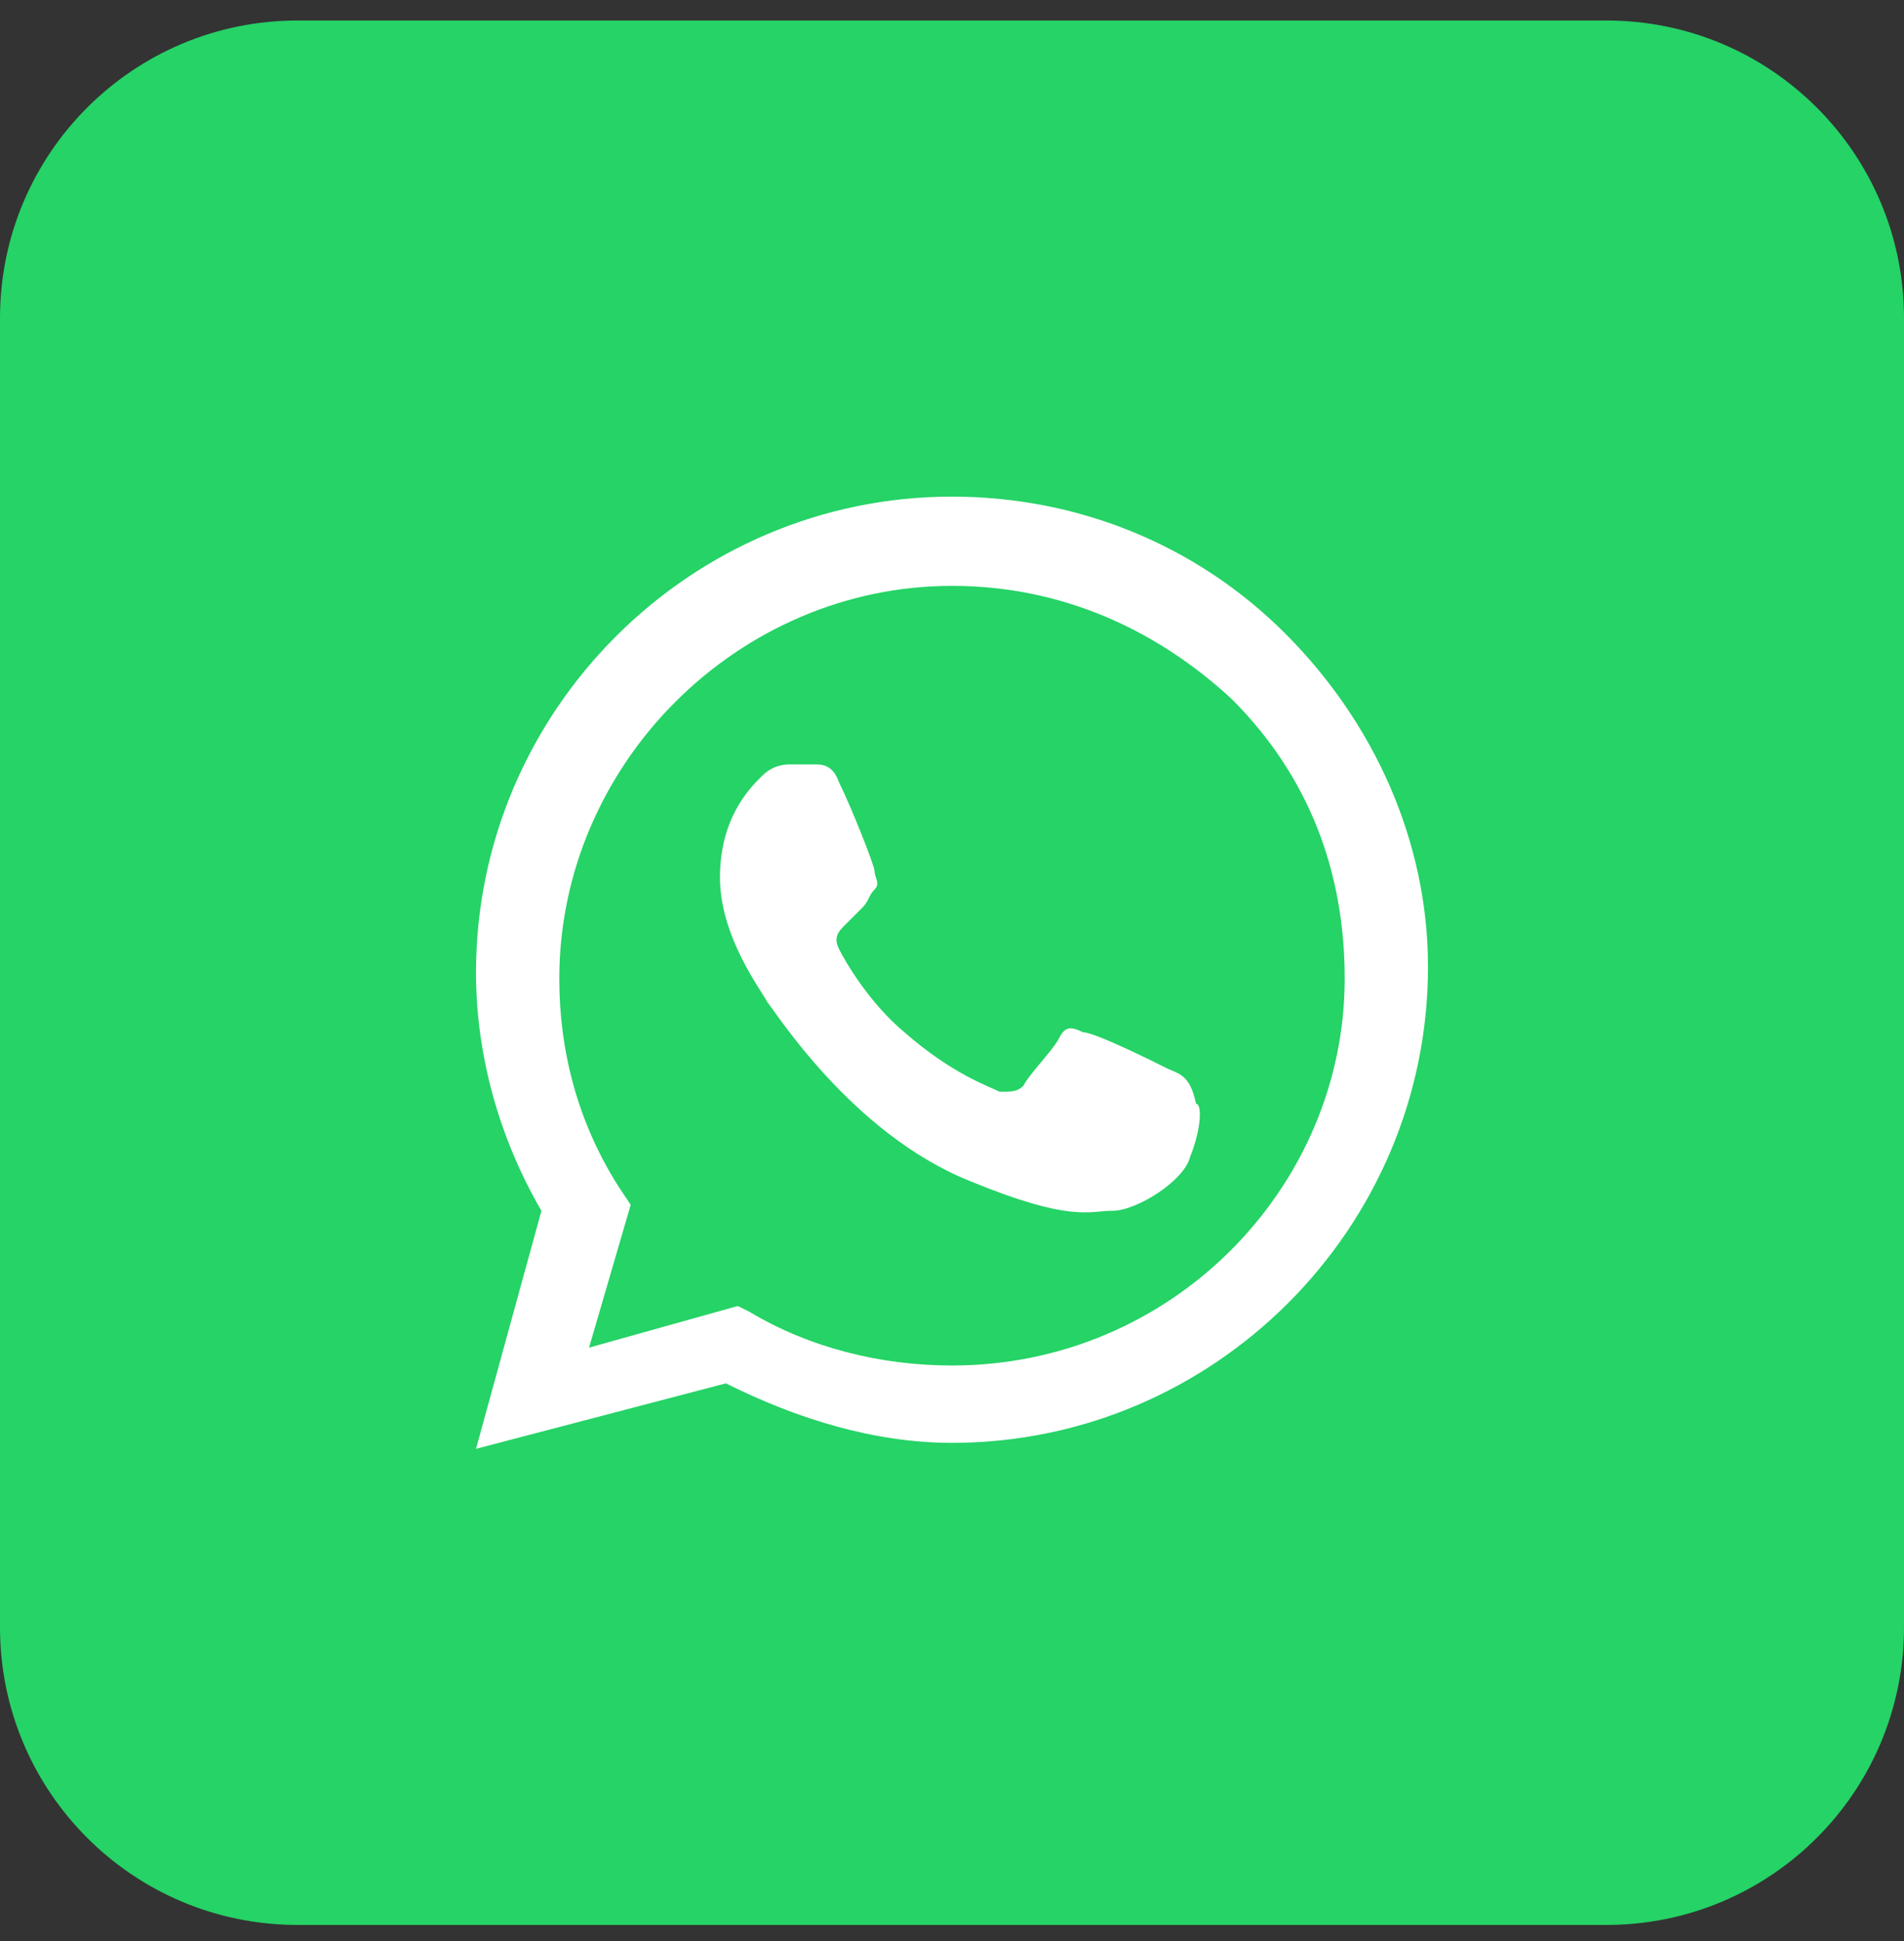 <svg width="52" height="53" viewBox="0 0 52 53" fill="none" xmlns="http://www.w3.org/2000/svg">
<rect x="0" y="0" width="52" height="53" fill="#333333" stroke="none"/>
<path d="M43.875 0.56H8.125C3.638 0.56 0 4.197 0 8.685V44.435C0 48.922 3.638 52.56 8.125 52.56H43.875C48.362 52.56 52 48.922 52 44.435V8.685C52 4.197 48.362 0.56 43.875 0.56Z" fill="#25D366"/>
<path fill-rule="evenodd" clip-rule="evenodd" d="M35.1 17.297C32.663 14.86 29.413 13.56 26 13.56C18.85 13.56 13 19.41 13 26.56C13 28.835 13.65 31.11 14.787 33.06L13 39.56L19.825 37.772C21.775 38.747 23.887 39.397 26 39.397C33.15 39.397 39 33.547 39 26.397C39 22.985 37.538 19.735 35.1 17.297ZM26 37.285C24.05 37.285 22.1 36.797 20.475 35.822L20.15 35.66L16.087 36.797L17.225 32.897L16.9 32.41C15.762 30.622 15.275 28.672 15.275 26.722C15.275 20.872 20.15 15.997 26 15.997C28.925 15.997 31.525 17.135 33.638 19.085C35.75 21.197 36.725 23.797 36.725 26.722C36.725 32.41 32.013 37.285 26 37.285ZM31.85 29.16C31.525 28.997 29.9 28.185 29.575 28.185C29.25 28.022 29.087 28.022 28.925 28.347C28.762 28.672 28.113 29.322 27.95 29.647C27.788 29.81 27.625 29.81 27.3 29.81C26.975 29.647 26 29.322 24.7 28.185C23.725 27.372 23.075 26.235 22.913 25.91C22.75 25.585 22.913 25.422 23.075 25.26C23.238 25.097 23.4 24.935 23.562 24.772C23.725 24.61 23.725 24.447 23.887 24.285C24.05 24.122 23.887 23.96 23.887 23.797C23.887 23.635 23.238 22.01 22.913 21.36C22.75 20.872 22.425 20.872 22.262 20.872C22.1 20.872 21.938 20.872 21.613 20.872C21.45 20.872 21.125 20.872 20.8 21.197C20.475 21.522 19.663 22.335 19.663 23.96C19.663 25.585 20.8 27.047 20.962 27.372C21.125 27.535 23.238 30.947 26.488 32.247C29.25 33.385 29.738 33.06 30.387 33.06C31.038 33.06 32.337 32.247 32.5 31.597C32.825 30.785 32.825 30.135 32.663 30.135C32.5 29.322 32.175 29.322 31.85 29.16Z" fill="white"/>
</svg>
